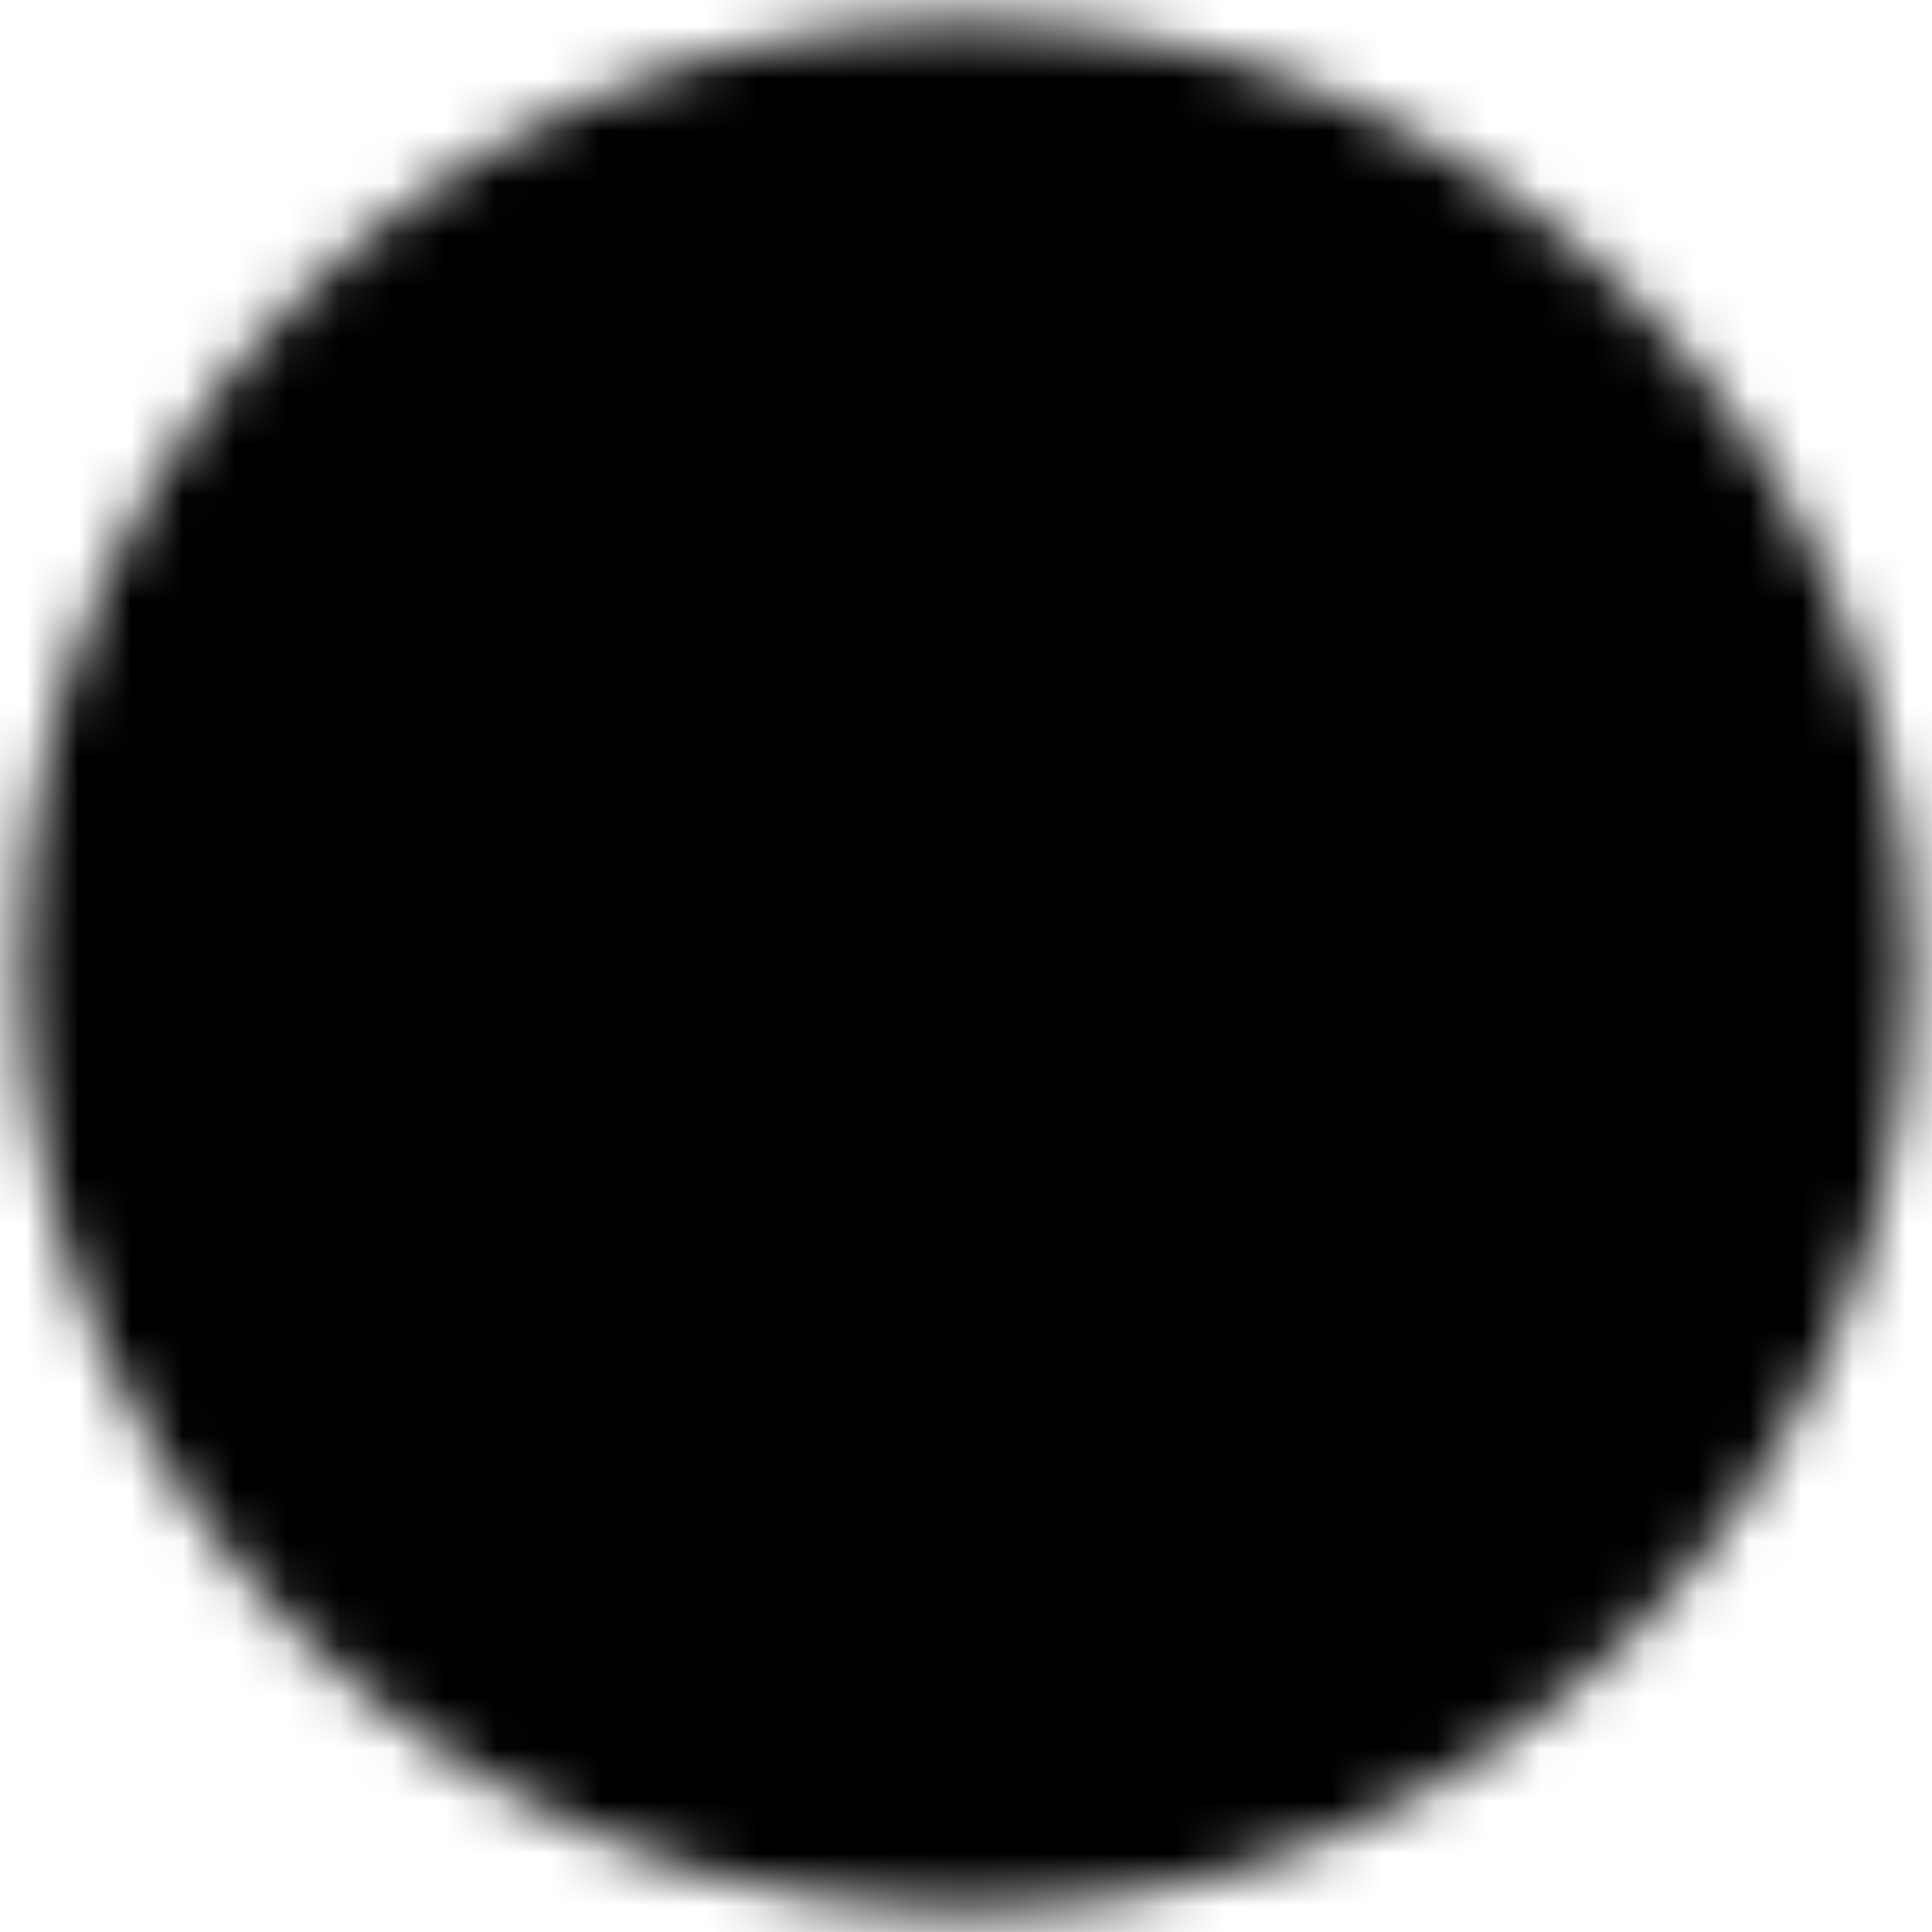 <svg width="37" height="37" viewBox="0 0 37 37" fill="none" xmlns="http://www.w3.org/2000/svg">
<mask id="mask0_4_46" style="mask-type:luminance" maskUnits="userSpaceOnUse" x="0" y="0" width="37" height="37">
<path d="M18.5 35.583C27.935 35.583 35.583 27.935 35.583 18.5C35.583 9.065 27.935 1.417 18.5 1.417C9.065 1.417 1.417 9.065 1.417 18.5C1.417 27.935 9.065 35.583 18.5 35.583Z" fill="white" stroke="white" stroke-width="2" stroke-linejoin="round"/>
<path d="M15.083 18.5V12.582L20.208 15.541L25.333 18.5L20.208 21.459L15.083 24.418V18.5Z" fill="black" stroke="black" stroke-width="2" stroke-linejoin="round"/>
</mask>
<g mask="url(#mask0_4_46)">
<path d="M-2 -2H39V39H-2V-2Z" fill="black"/>
</g>
</svg>
